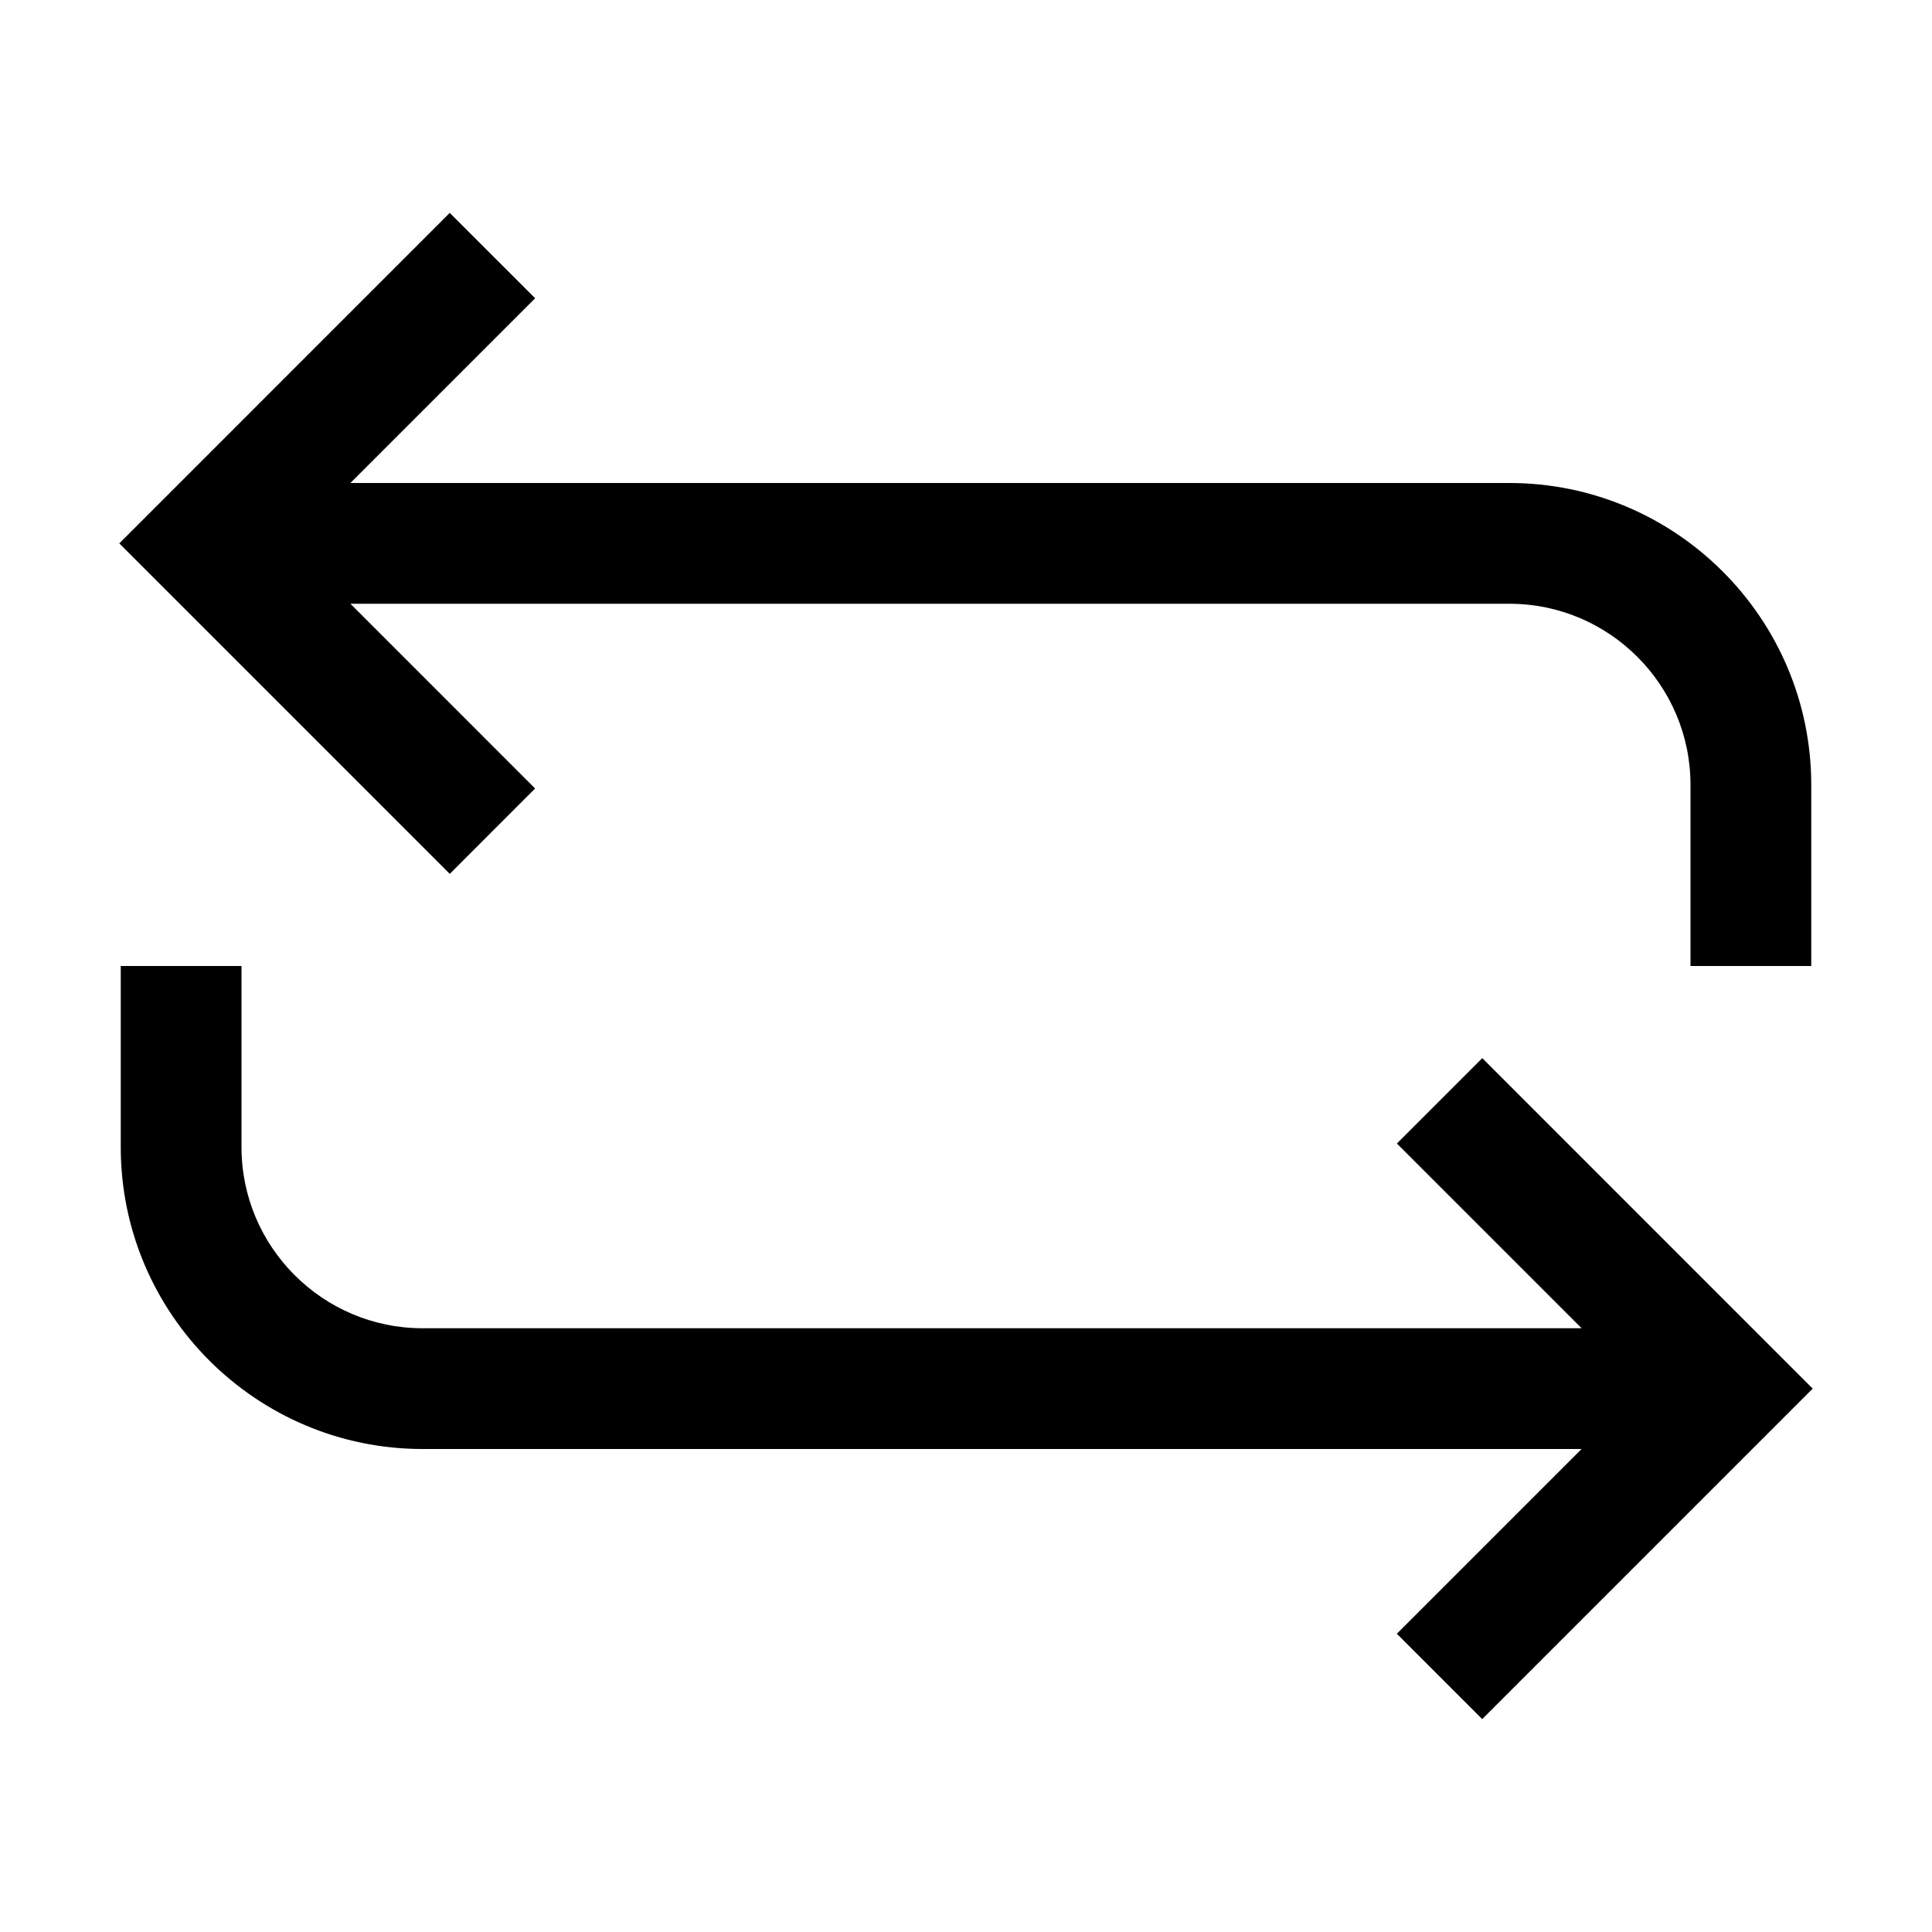 <svg xmlns="http://www.w3.org/2000/svg" viewBox="0 0 32 32" xml:space="preserve" enable-background="new 0 0 32 32">
    <path d="M8.863 13.06 5.804 10H25c1.654 0 3 1.346 3 3v3h2v-3c0-2.757-2.243-5-5-5H5.804l3.06-3.06-1.415-1.414L1.976 9l5.474 5.474 1.413-1.414zM24.551 17.526l-1.414 1.414 3.06 3.06H7c-1.654 0-3-1.346-3-3v-3H2v3c0 2.757 2.243 5 5 5h19.196l-3.06 3.06 1.414 1.414L30.024 23l-5.473-5.474z"/>
</svg>
